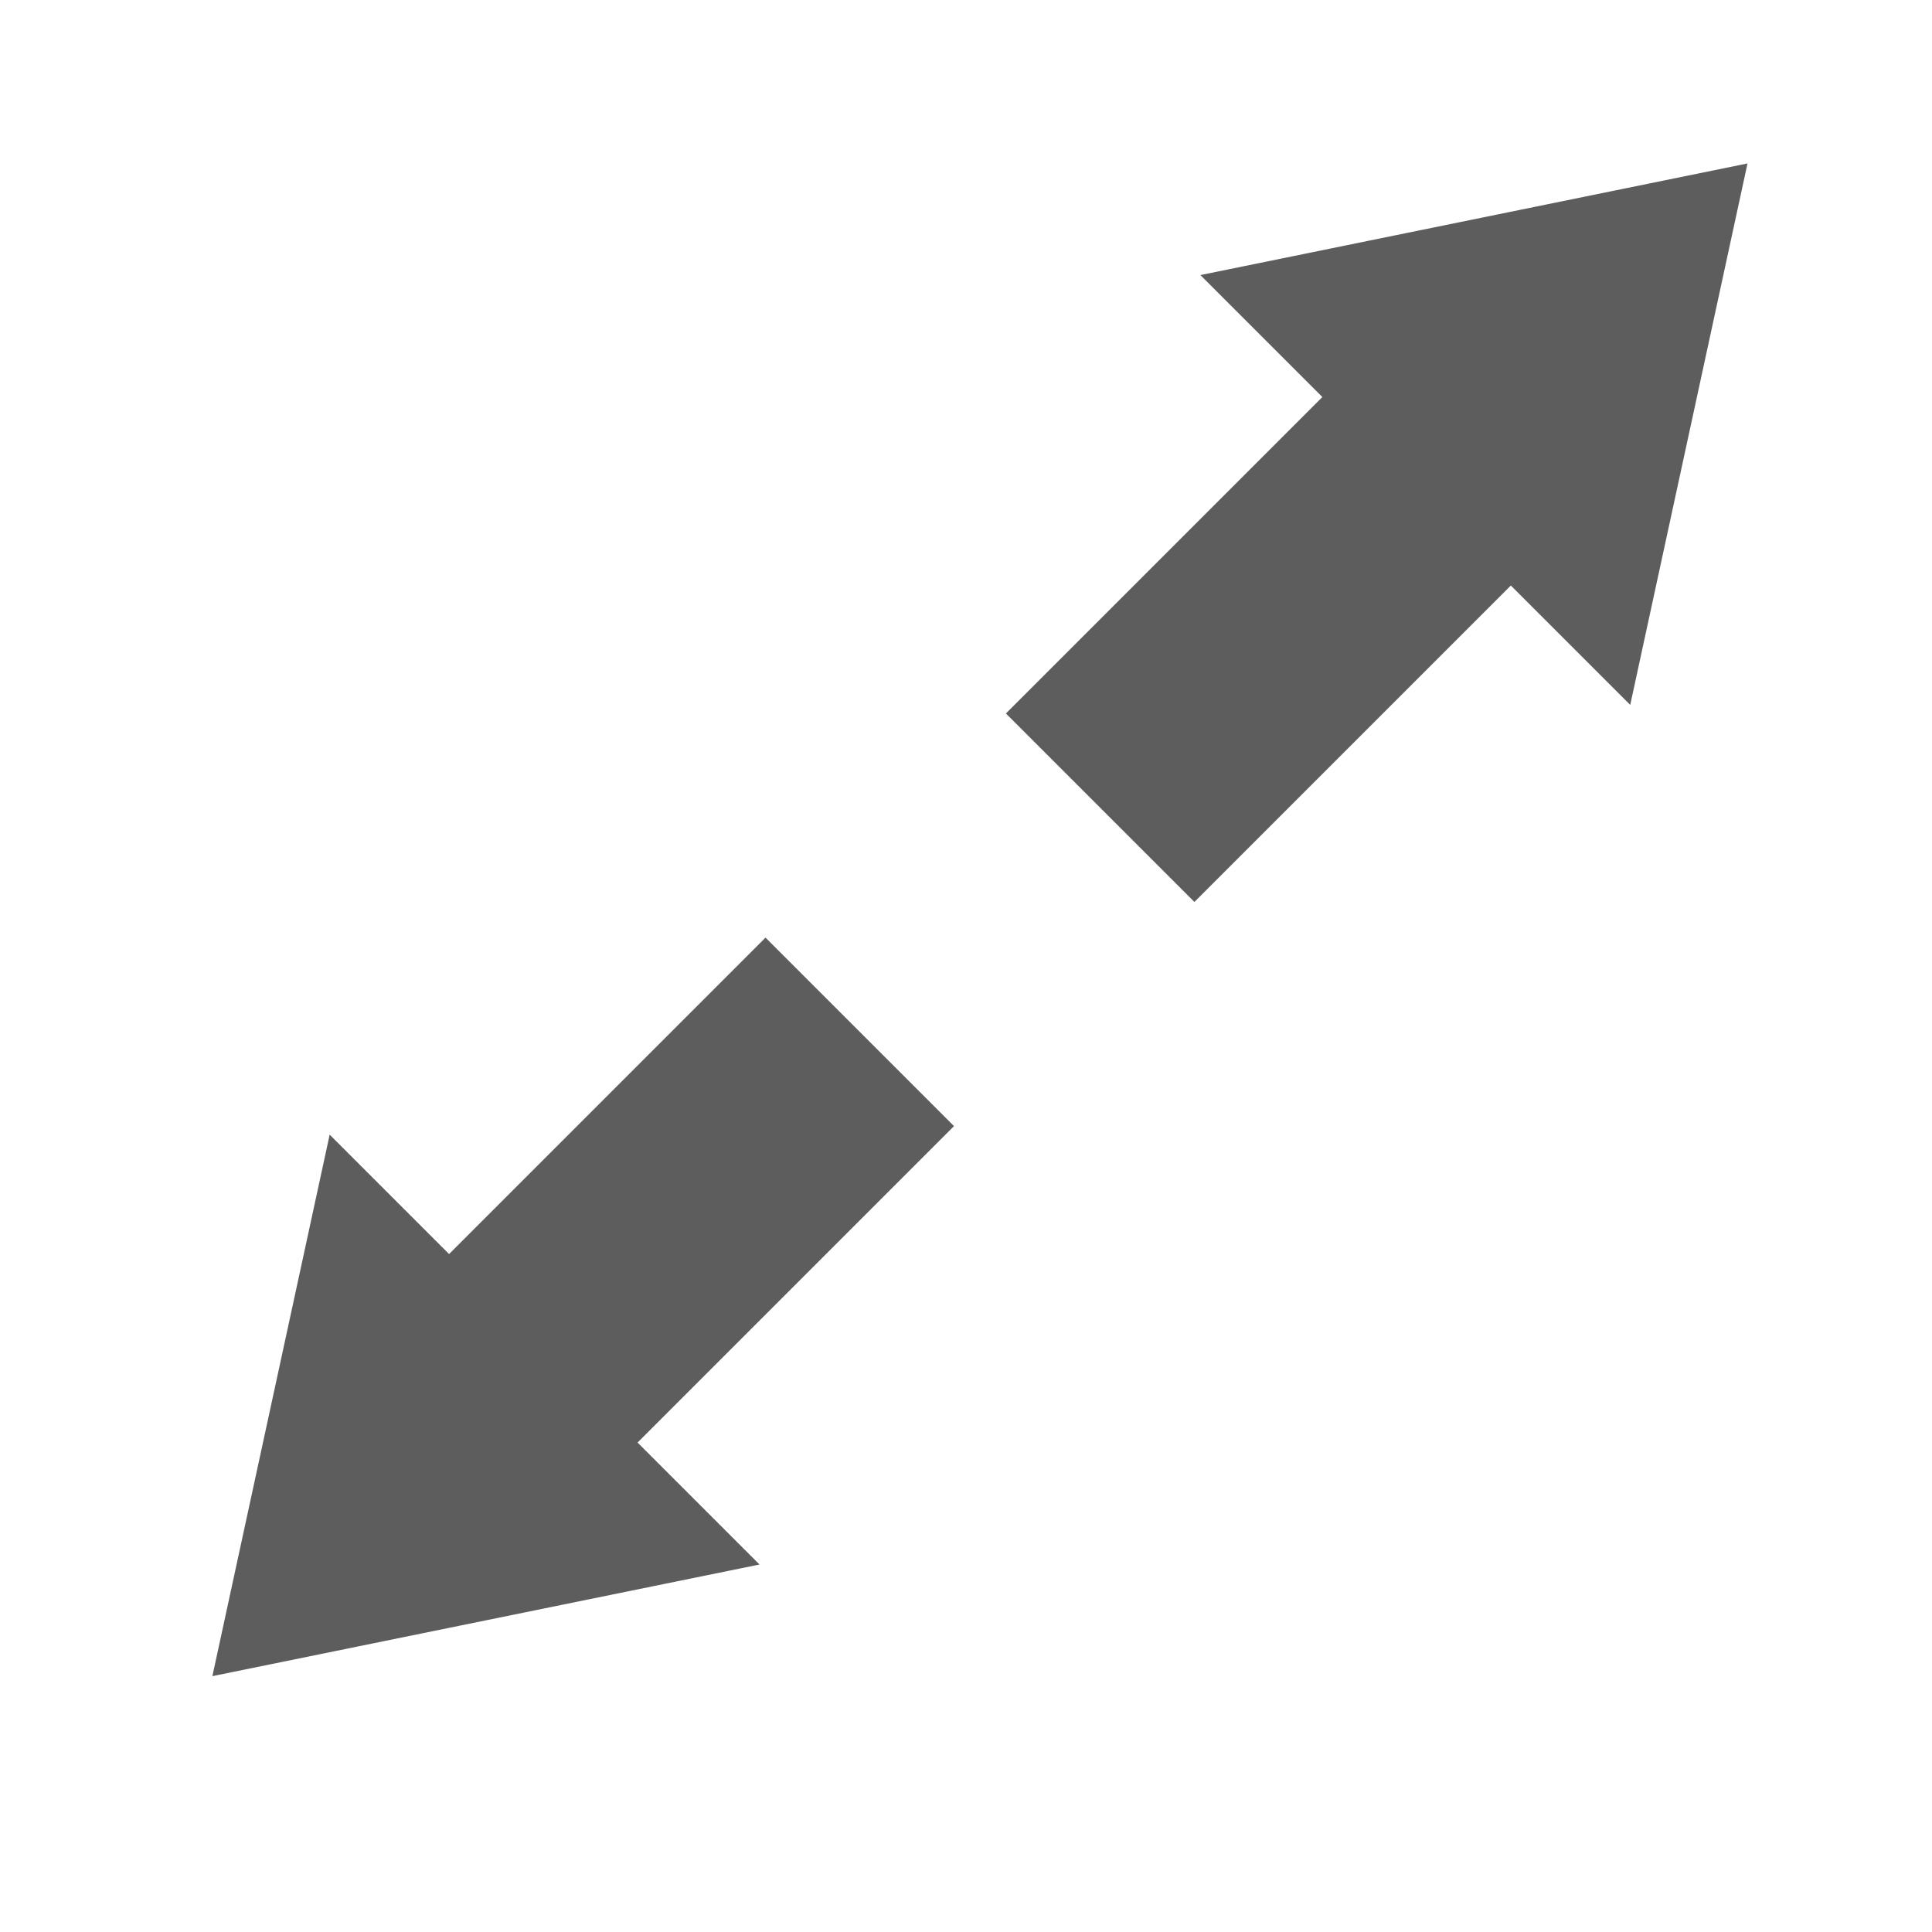 <?xml version="1.0" encoding="UTF-8" standalone="no"?>
<!-- Created with Inkscape (http://www.inkscape.org/) -->

<svg
   xmlns:dc="http://purl.org/dc/elements/1.1/"
   xmlns:cc="http://creativecommons.org/ns#"
   xmlns:rdf="http://www.w3.org/1999/02/22-rdf-syntax-ns#"
   xmlns:svg="http://www.w3.org/2000/svg"
   xmlns="http://www.w3.org/2000/svg"
   xmlns:sodipodi="http://sodipodi.sourceforge.net/DTD/sodipodi-0.dtd"
   xmlns:inkscape="http://www.inkscape.org/namespaces/inkscape"
   width="128"
   height="128"
   viewBox="0 0 33.867 33.867"
   version="1.1"
   id="svg8"
   inkscape:version="0.92.2 (5c3e80d, 2017-08-06)"
   sodipodi:docname="fullscreen.svg">
  <defs
     id="defs2" />
  <sodipodi:namedview
     id="base"
     pagecolor="#ffffff"
     bordercolor="#666666"
     borderopacity="1.0"
     inkscape:pageopacity="0.0"
     inkscape:pageshadow="2"
     inkscape:zoom="1.979899"
     inkscape:cx="55.239784"
     inkscape:cy="26.363252"
     inkscape:document-units="mm"
     inkscape:current-layer="layer1"
     showgrid="false"
     units="px"
     inkscape:window-width="1920"
     inkscape:window-height="1017"
     inkscape:window-x="-8"
     inkscape:window-y="-8"
     inkscape:window-maximized="1" />
  <g
     inkscape:label="Vrstva 1"
     inkscape:groupmode="layer"
     id="layer1"
     transform="translate(0,-263.133)">
    <path
       inkscape:connector-curvature="0"
       id="path889"
       d="m 30.633,265.998 -9.591,1.957 2.138,2.138 -5.547,5.547 3.304,3.304 5.547,-5.547 2.093,2.093 z"
       style="opacity:1;fill:#5d5d5d;fill-opacity:1;stroke-width:0.297" />
    <path
       inkscape:connector-curvature="0"
       id="path889-2"
       d="m 3.723,292.515 9.591,-1.957 -2.138,-2.138 5.547,-5.547 -3.304,-3.304 -5.547,5.547 -2.093,-2.093 z"
       style="opacity:1;fill:#5d5d5d;fill-opacity:1;stroke-width:0.297" />
  </g>
</svg>
